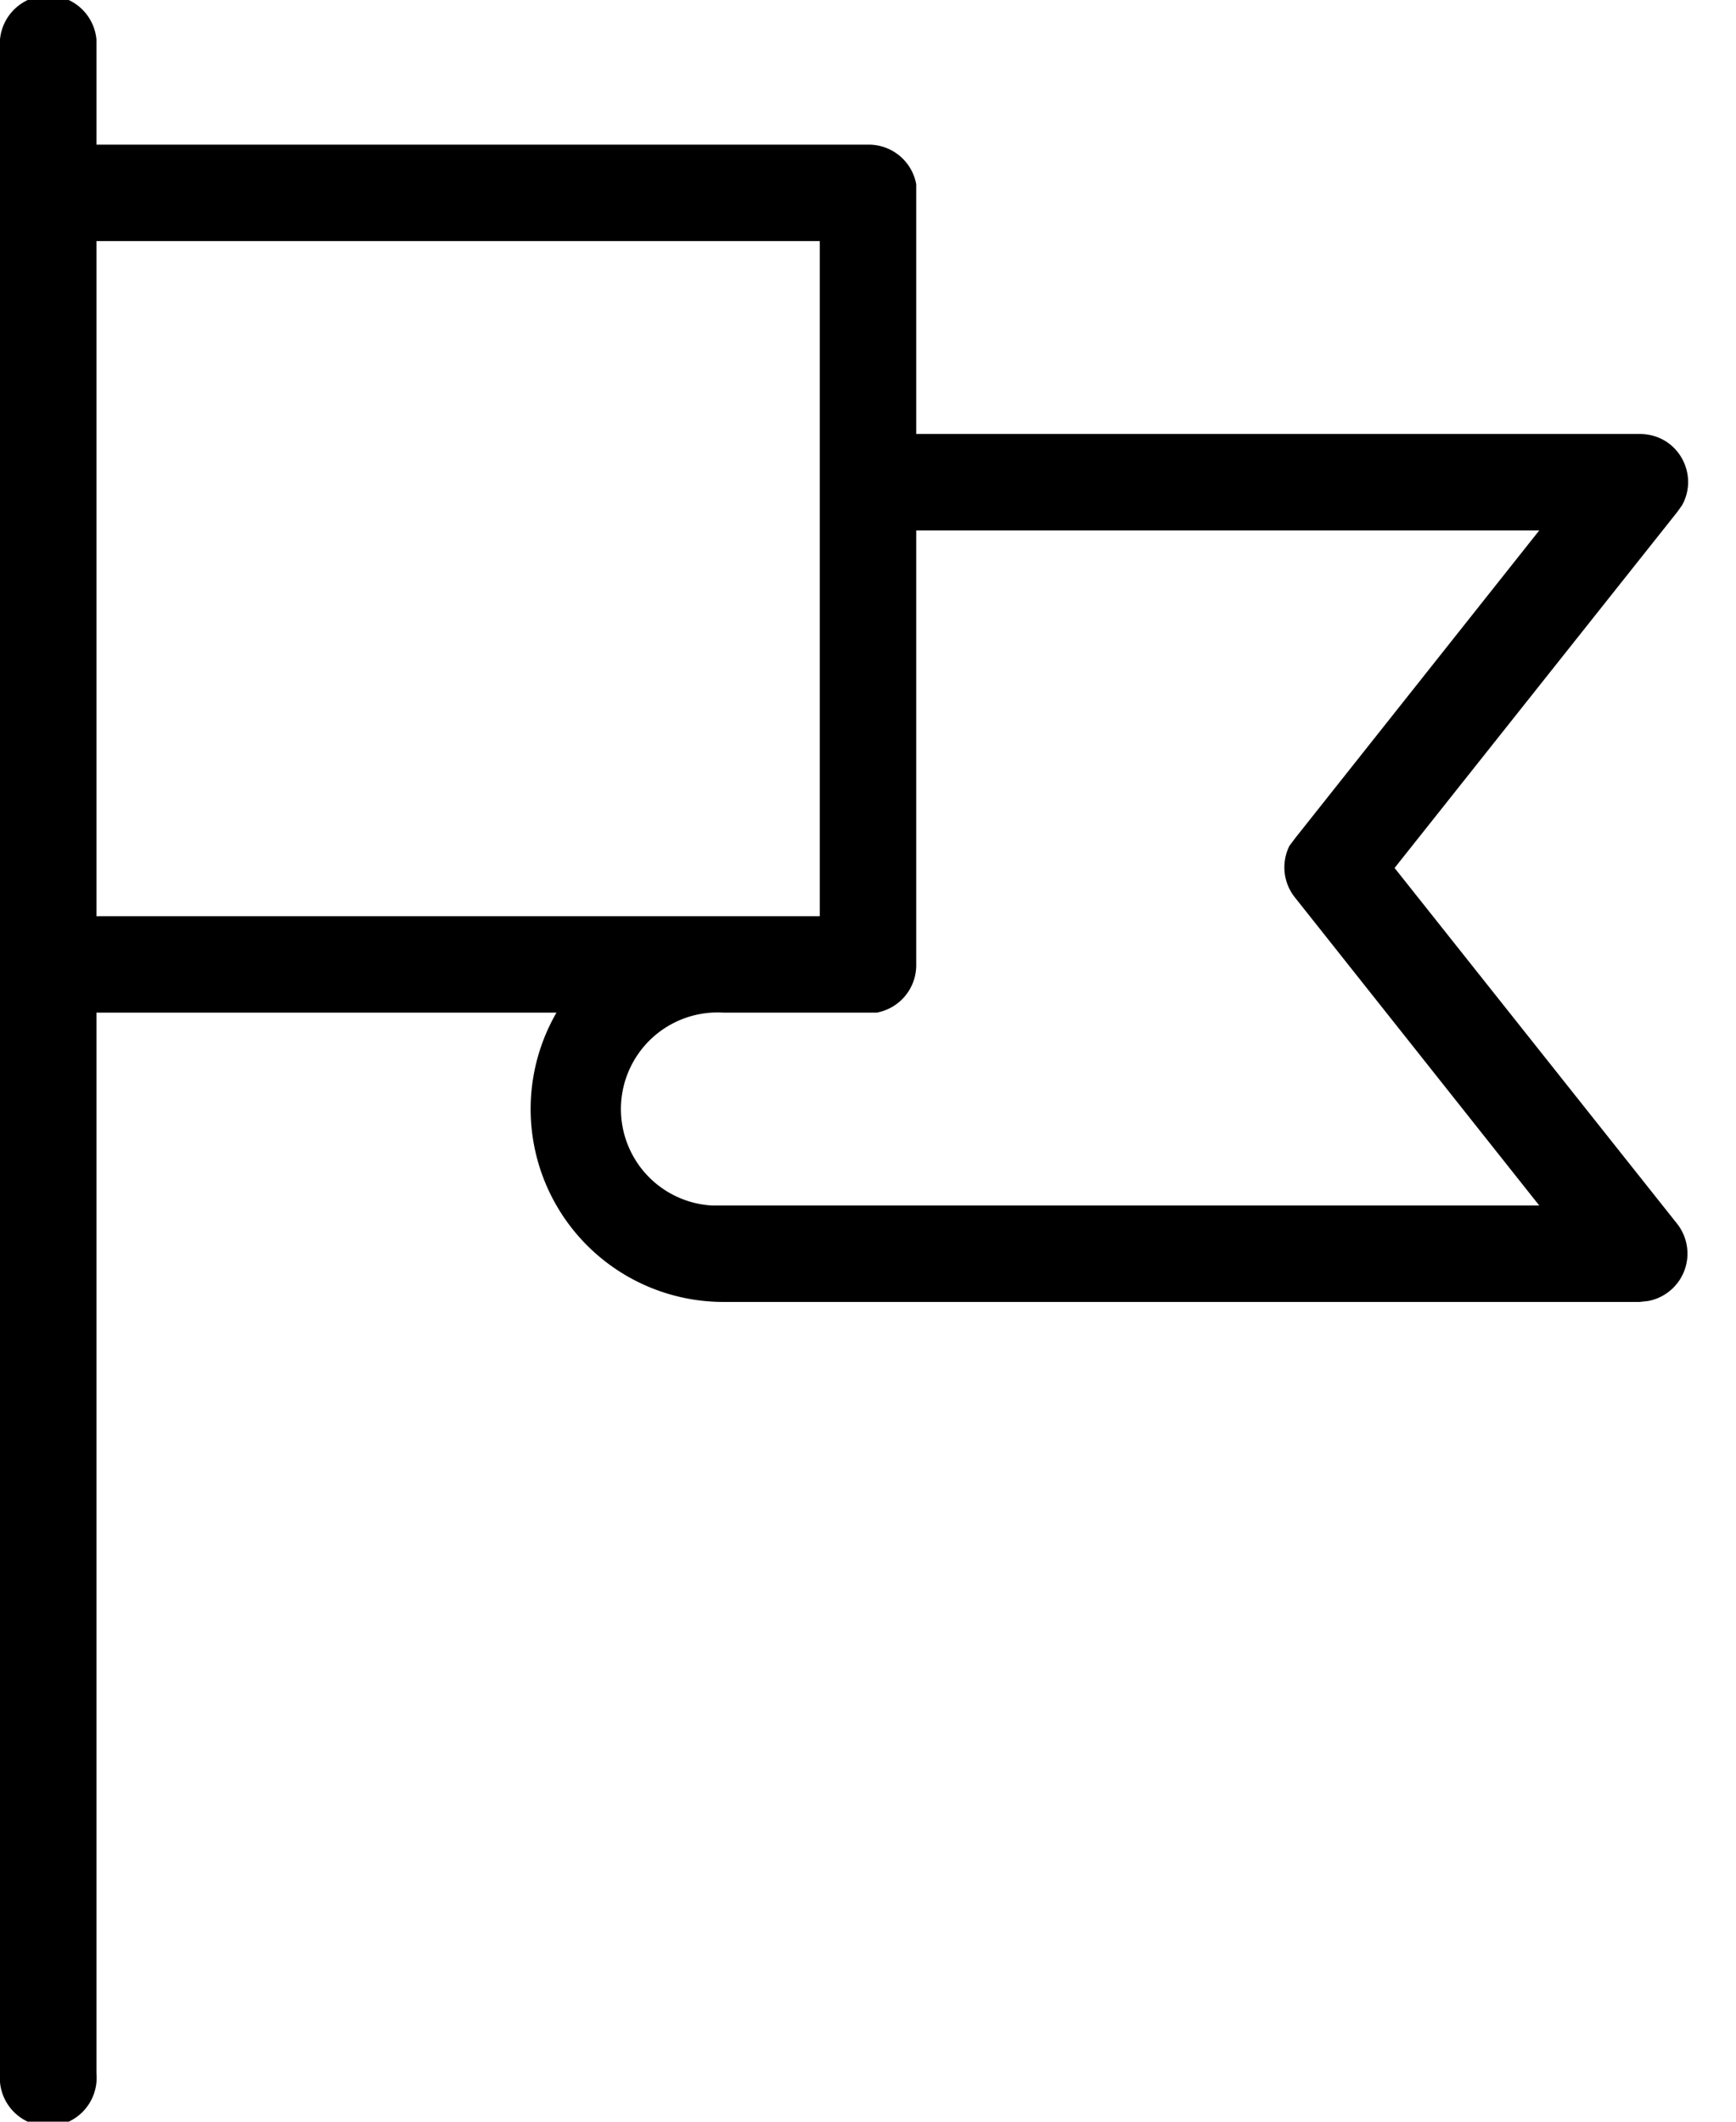 <svg width="18" height="22" aria-hidden="true" focusable="false" xmlns="http://www.w3.org/2000/svg">
<path fill-rule="nonzero" d="M7.5 13.5a2 2 0 01-1.73-3H1v11a.5.5 0 01-1 .09V.5a.5.5 0 011-.09V1.5h8a.5.5 0 01.5.41V4.5H17c.4 0 .62.42.44.74l-.05.07L14.46 9l2.93 3.69a.5.5 0 01-.3.8l-.09.01H7.5zm8.46-1l-2.53-3.19a.5.5 0 01-.06-.54l.06-.08 2.53-3.19H9.5V10a.5.5 0 01-.41.5H7.5a1 1 0 00-.12 2h8.58zM8.5 2.5H1v7h7.5v-7z"/>
</svg>